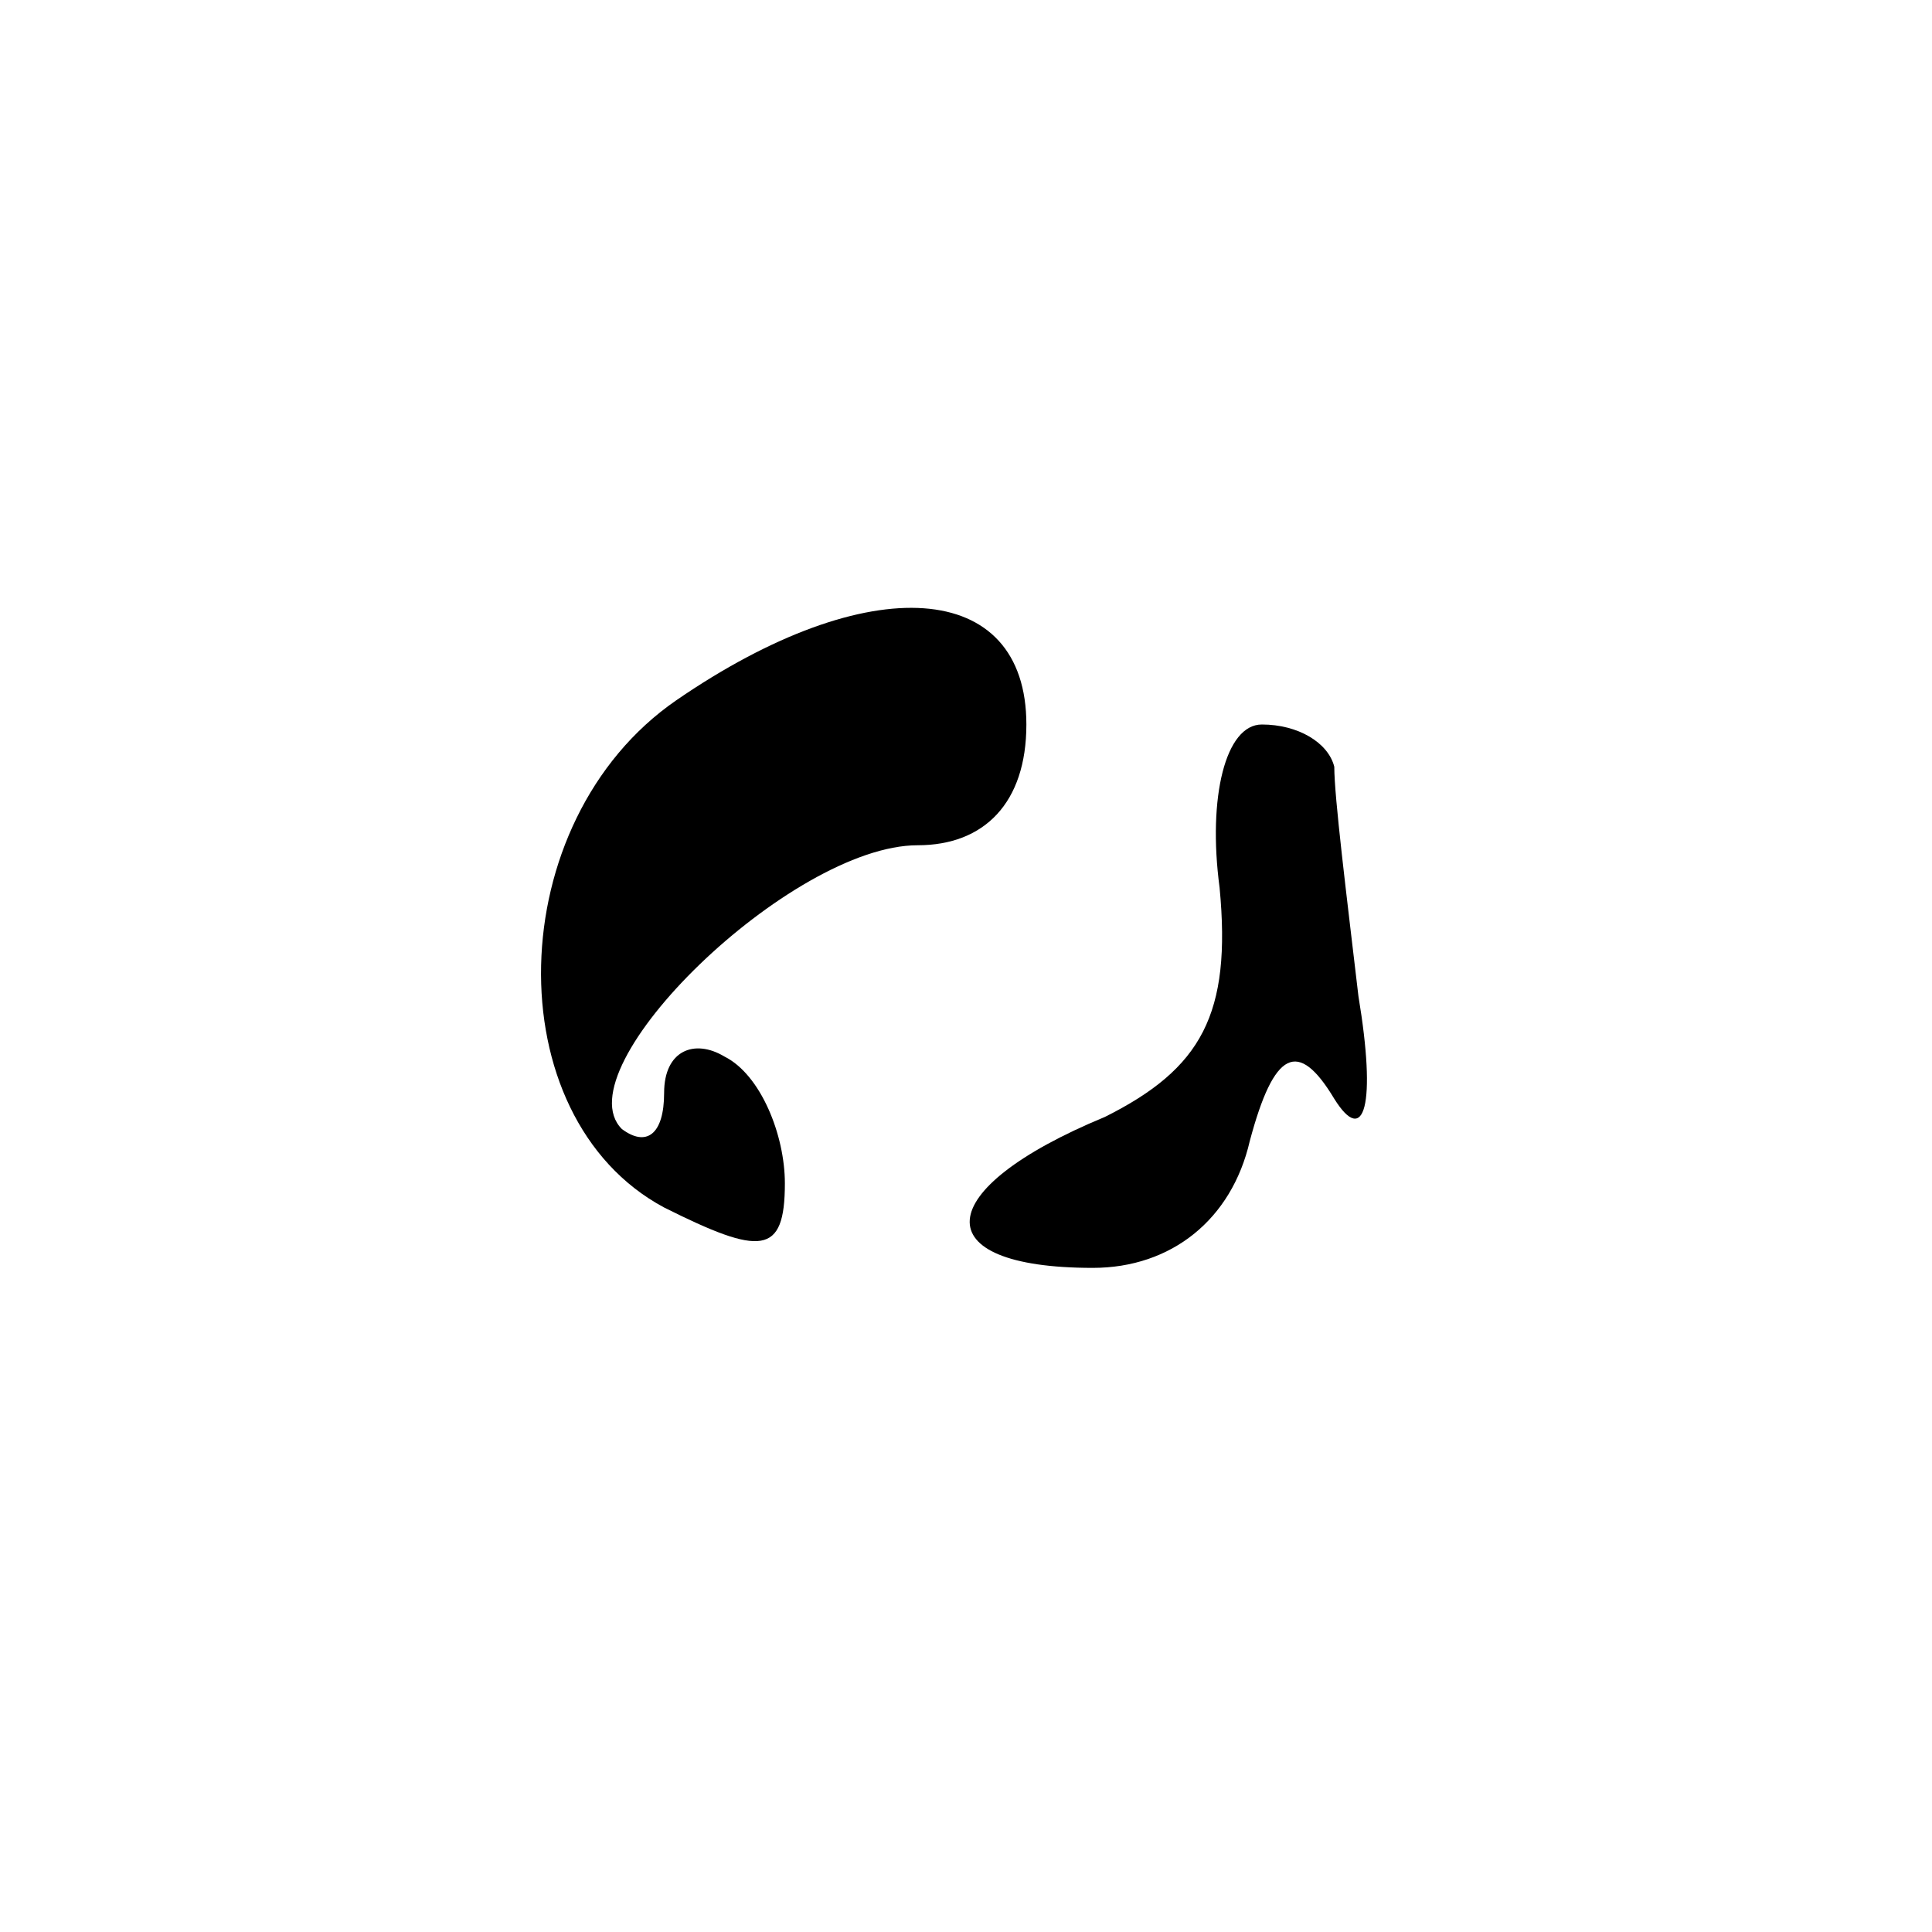 <?xml version="1.0" standalone="no"?>
<!DOCTYPE svg PUBLIC "-//W3C//DTD SVG 20010904//EN"
 "http://www.w3.org/TR/2001/REC-SVG-20010904/DTD/svg10.dtd">
<svg version="1.0" xmlns="http://www.w3.org/2000/svg"
 width="32pt" height="32pt" viewBox="0 0 32 32"
 preserveAspectRatio="xMidYMid meet">
<g transform="translate(0,32) scale(0.1,-0.1)"
fill="#000000" stroke="none">
<path fill="#000000" stroke="none" d="M112 204 c-29 -20 -30 -69 -2 -84 16
-8 20 -8 20 4 0 8 -4 18 -10 21 -5 3 -10 1 -10 -6 0 -7 -3 -9 -7 -6 -10 10 28
47 49 47 11 0 18 7 18 20 0 24 -26 26 -58 4z"/>
<path fill="#000000" stroke="none" d="M202 173 c2 -21 -3 -30 -19 -38 -29
-12 -30 -25 -2 -25 13 0 23 8 26 21 4 15 8 17 14 7 5 -8 7 -1 4 17 -2 17 -4
33 -4 38 -1 4 -6 7 -12 7 -6 0 -9 -12 -7 -27z"/>
</g>
</svg>
